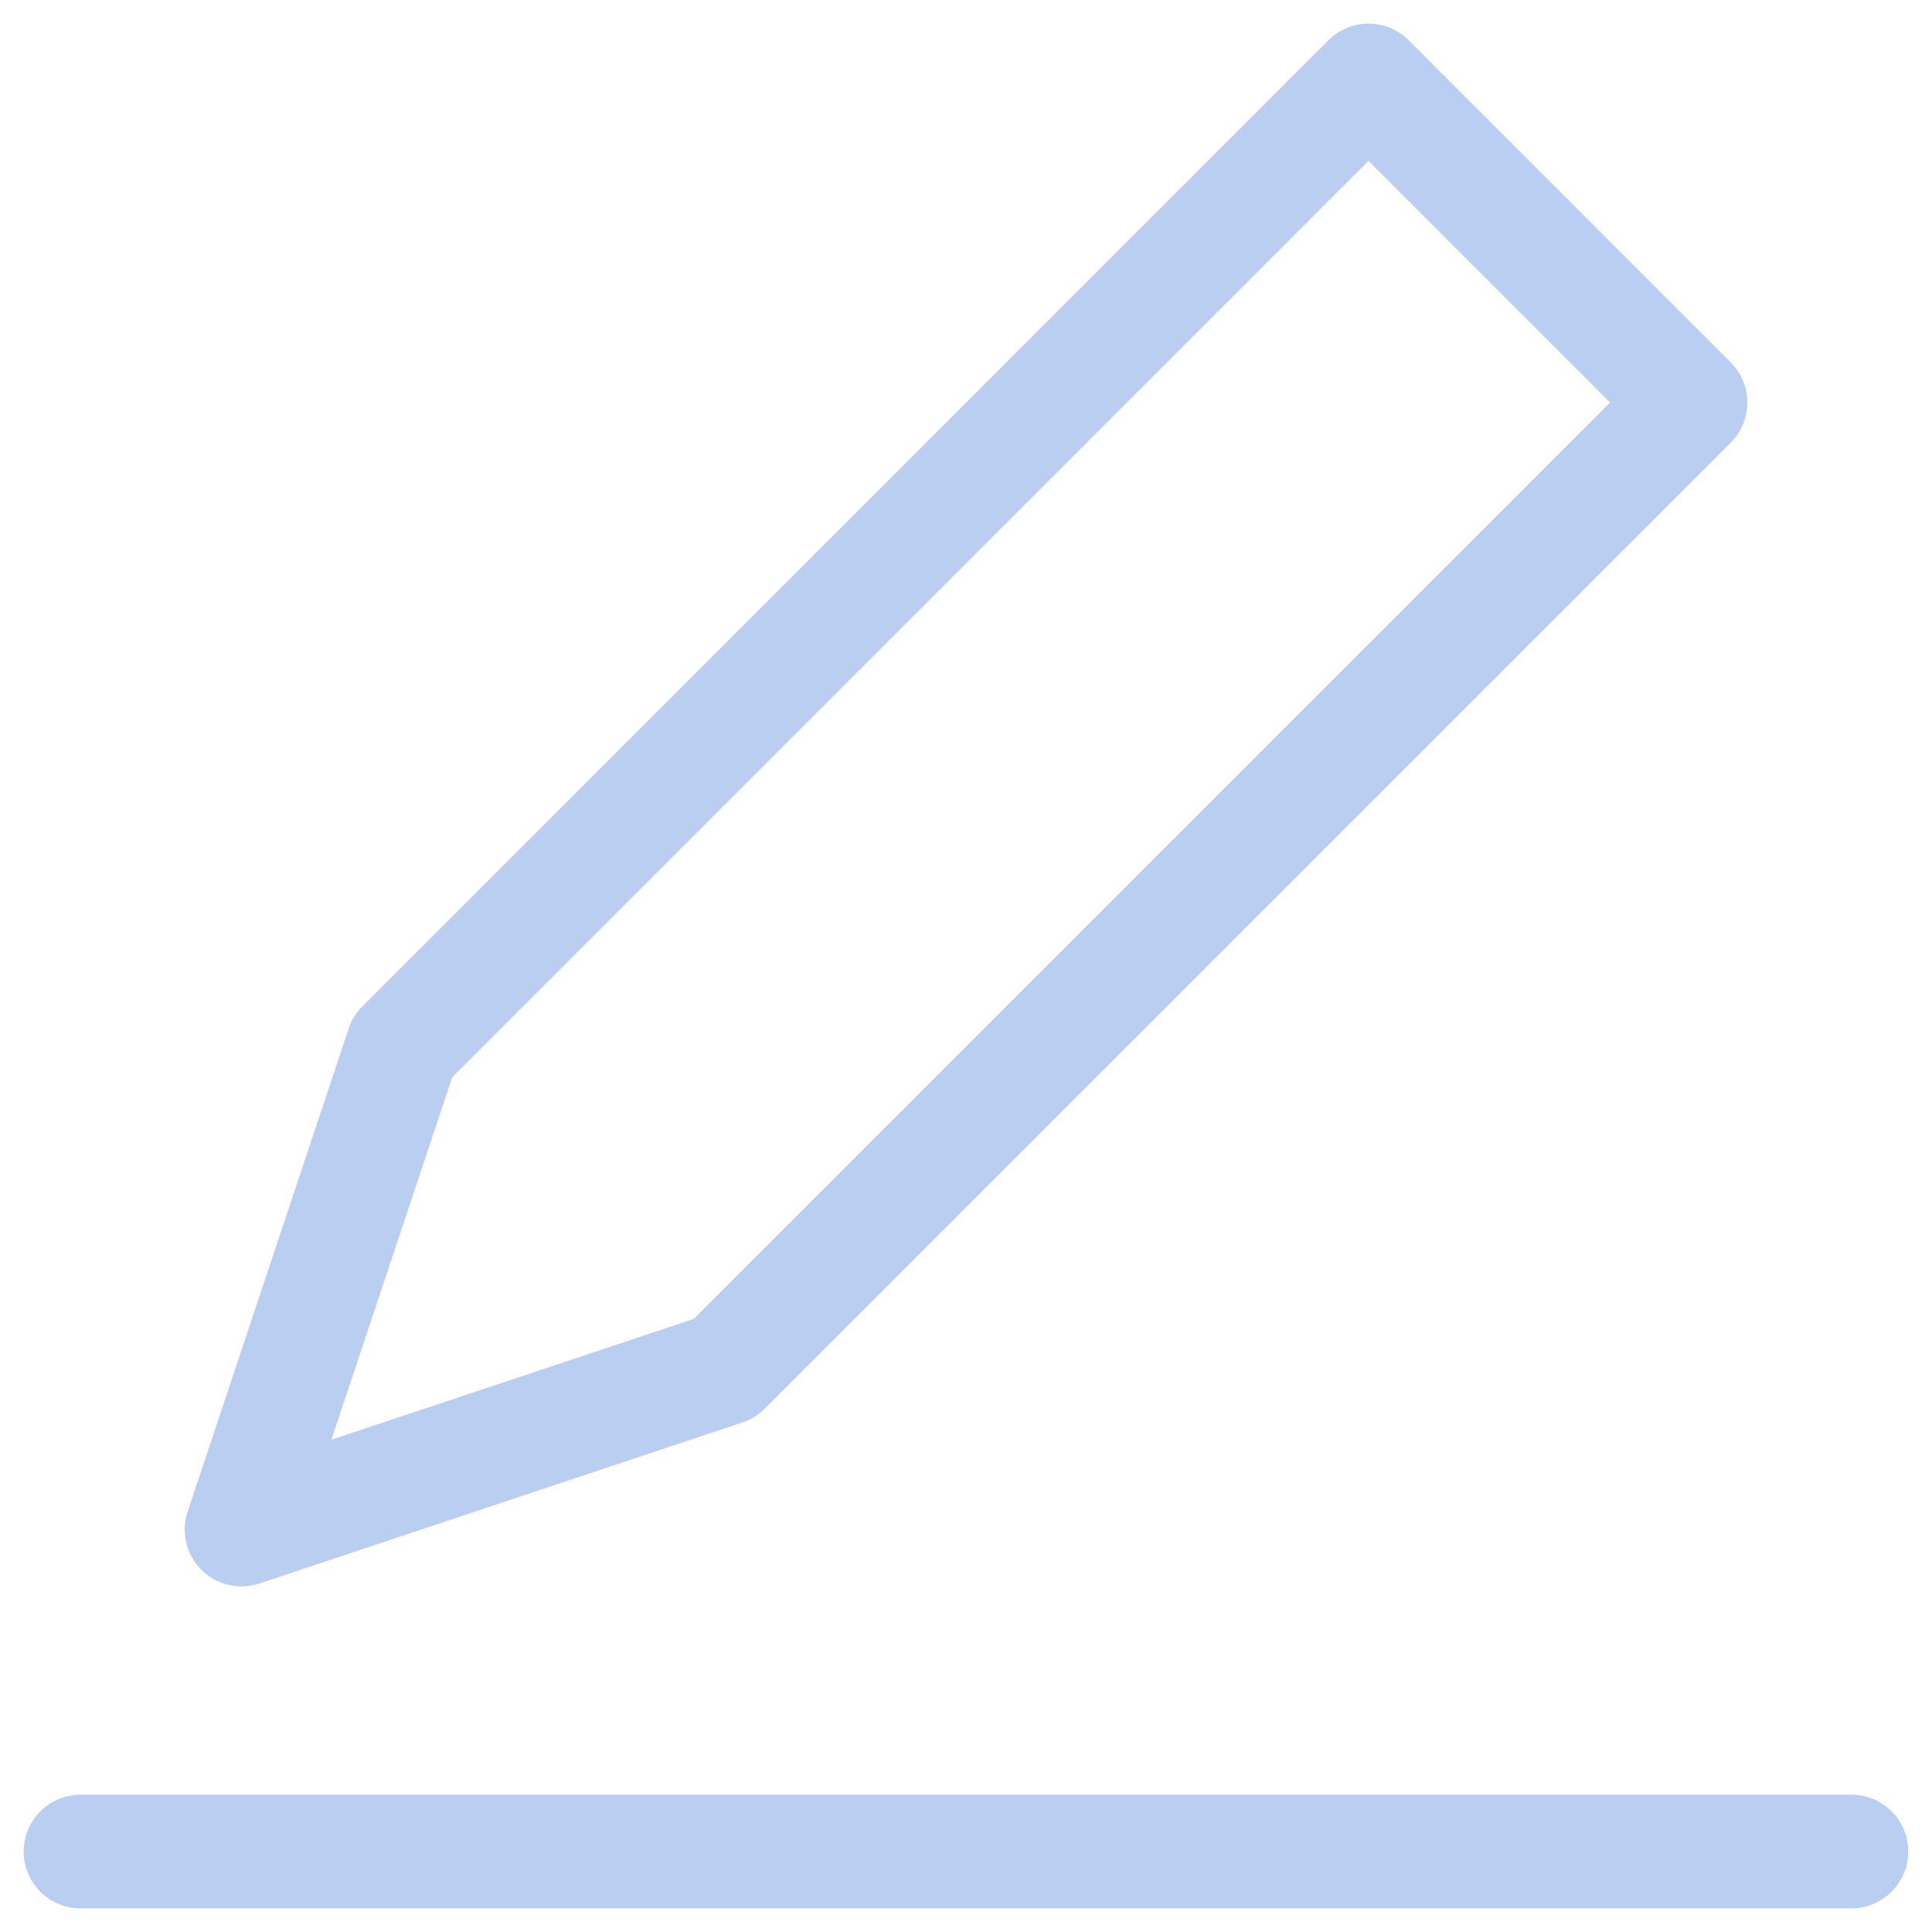 <svg width="17" height="17" viewBox="0 0 17 17" fill="none" xmlns="http://www.w3.org/2000/svg">
<path d="M0.708 16.292H16.291" stroke="#80A6E7" stroke-opacity="0.54" stroke-linecap="round" stroke-linejoin="round"/>
<path d="M12.042 0.708L14.875 3.542L6.375 12.042L2.125 13.459L3.542 9.209L12.042 0.708Z" stroke="#80A6E7" stroke-opacity="0.54" stroke-linecap="round" stroke-linejoin="round"/>
</svg>
